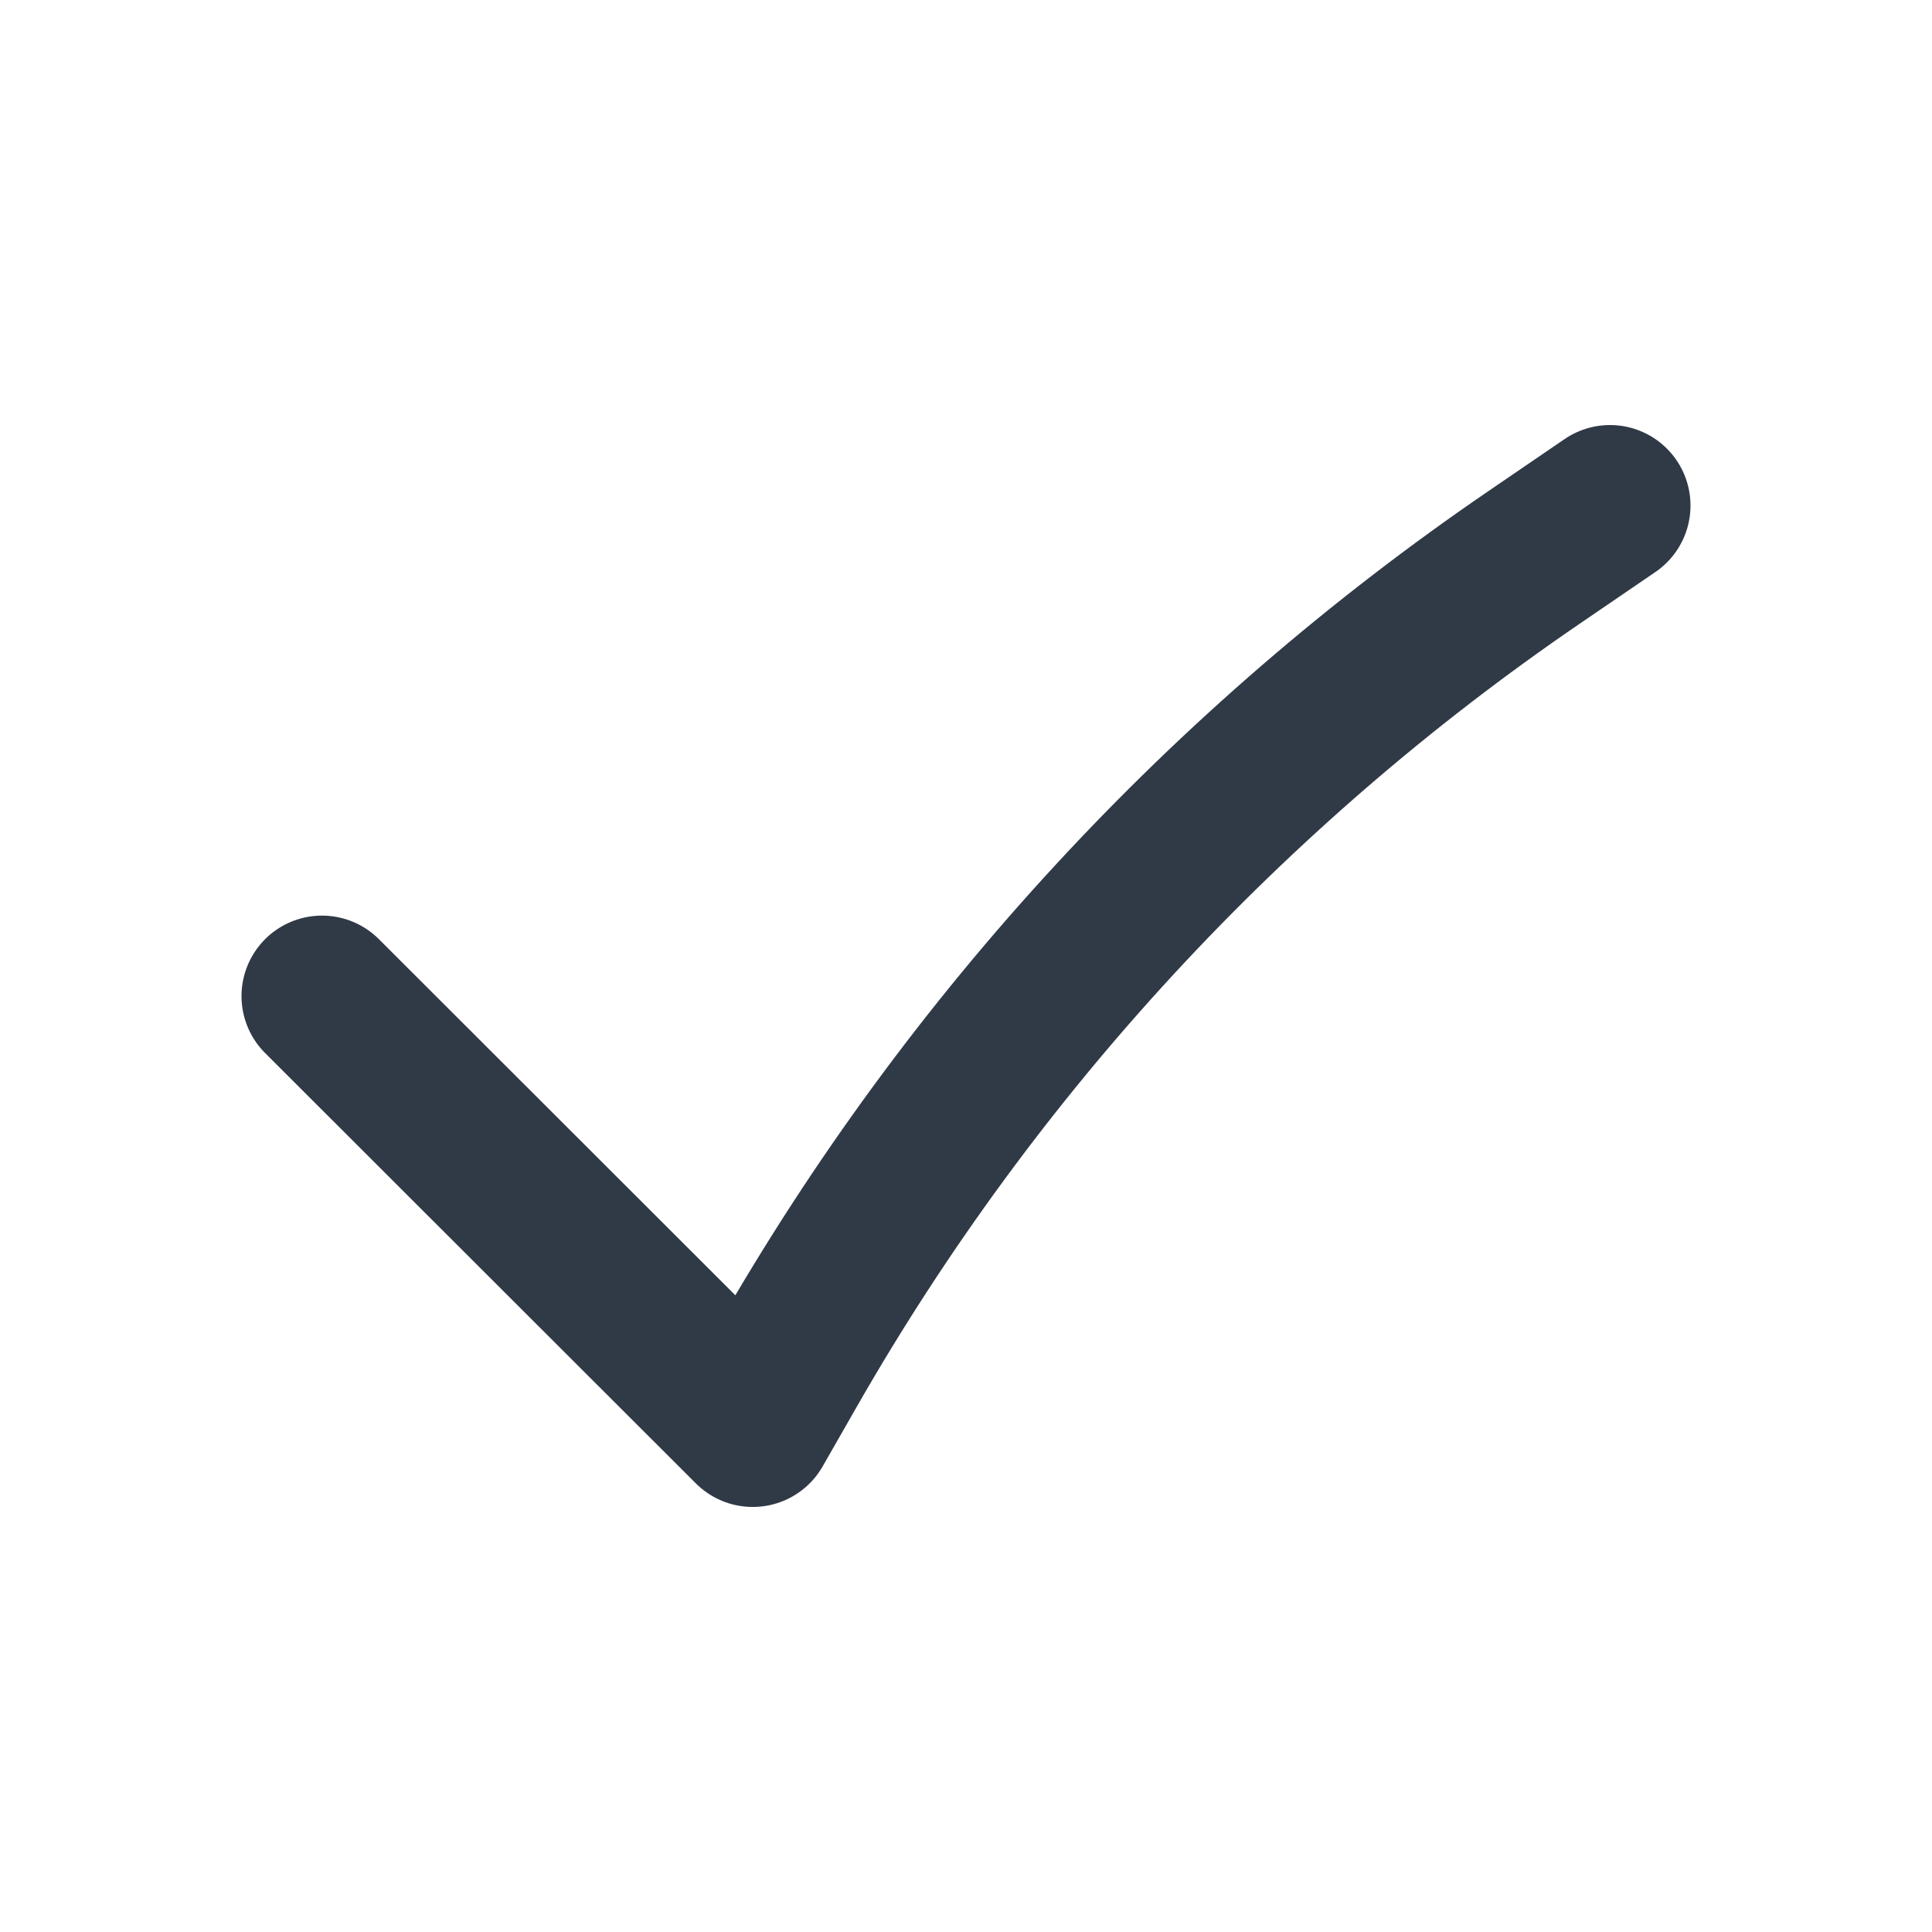 <svg width="24" height="24" viewBox="0 0 24 24" fill="none" xmlns="http://www.w3.org/2000/svg">
<path d="M4 12.374L9.351 17.72L9.779 16.972C12.071 12.964 15.244 9.528 19.057 6.924L20 6.28" stroke="#303A47" stroke-width="2" stroke-linecap="round" stroke-linejoin="round"/>
</svg>
